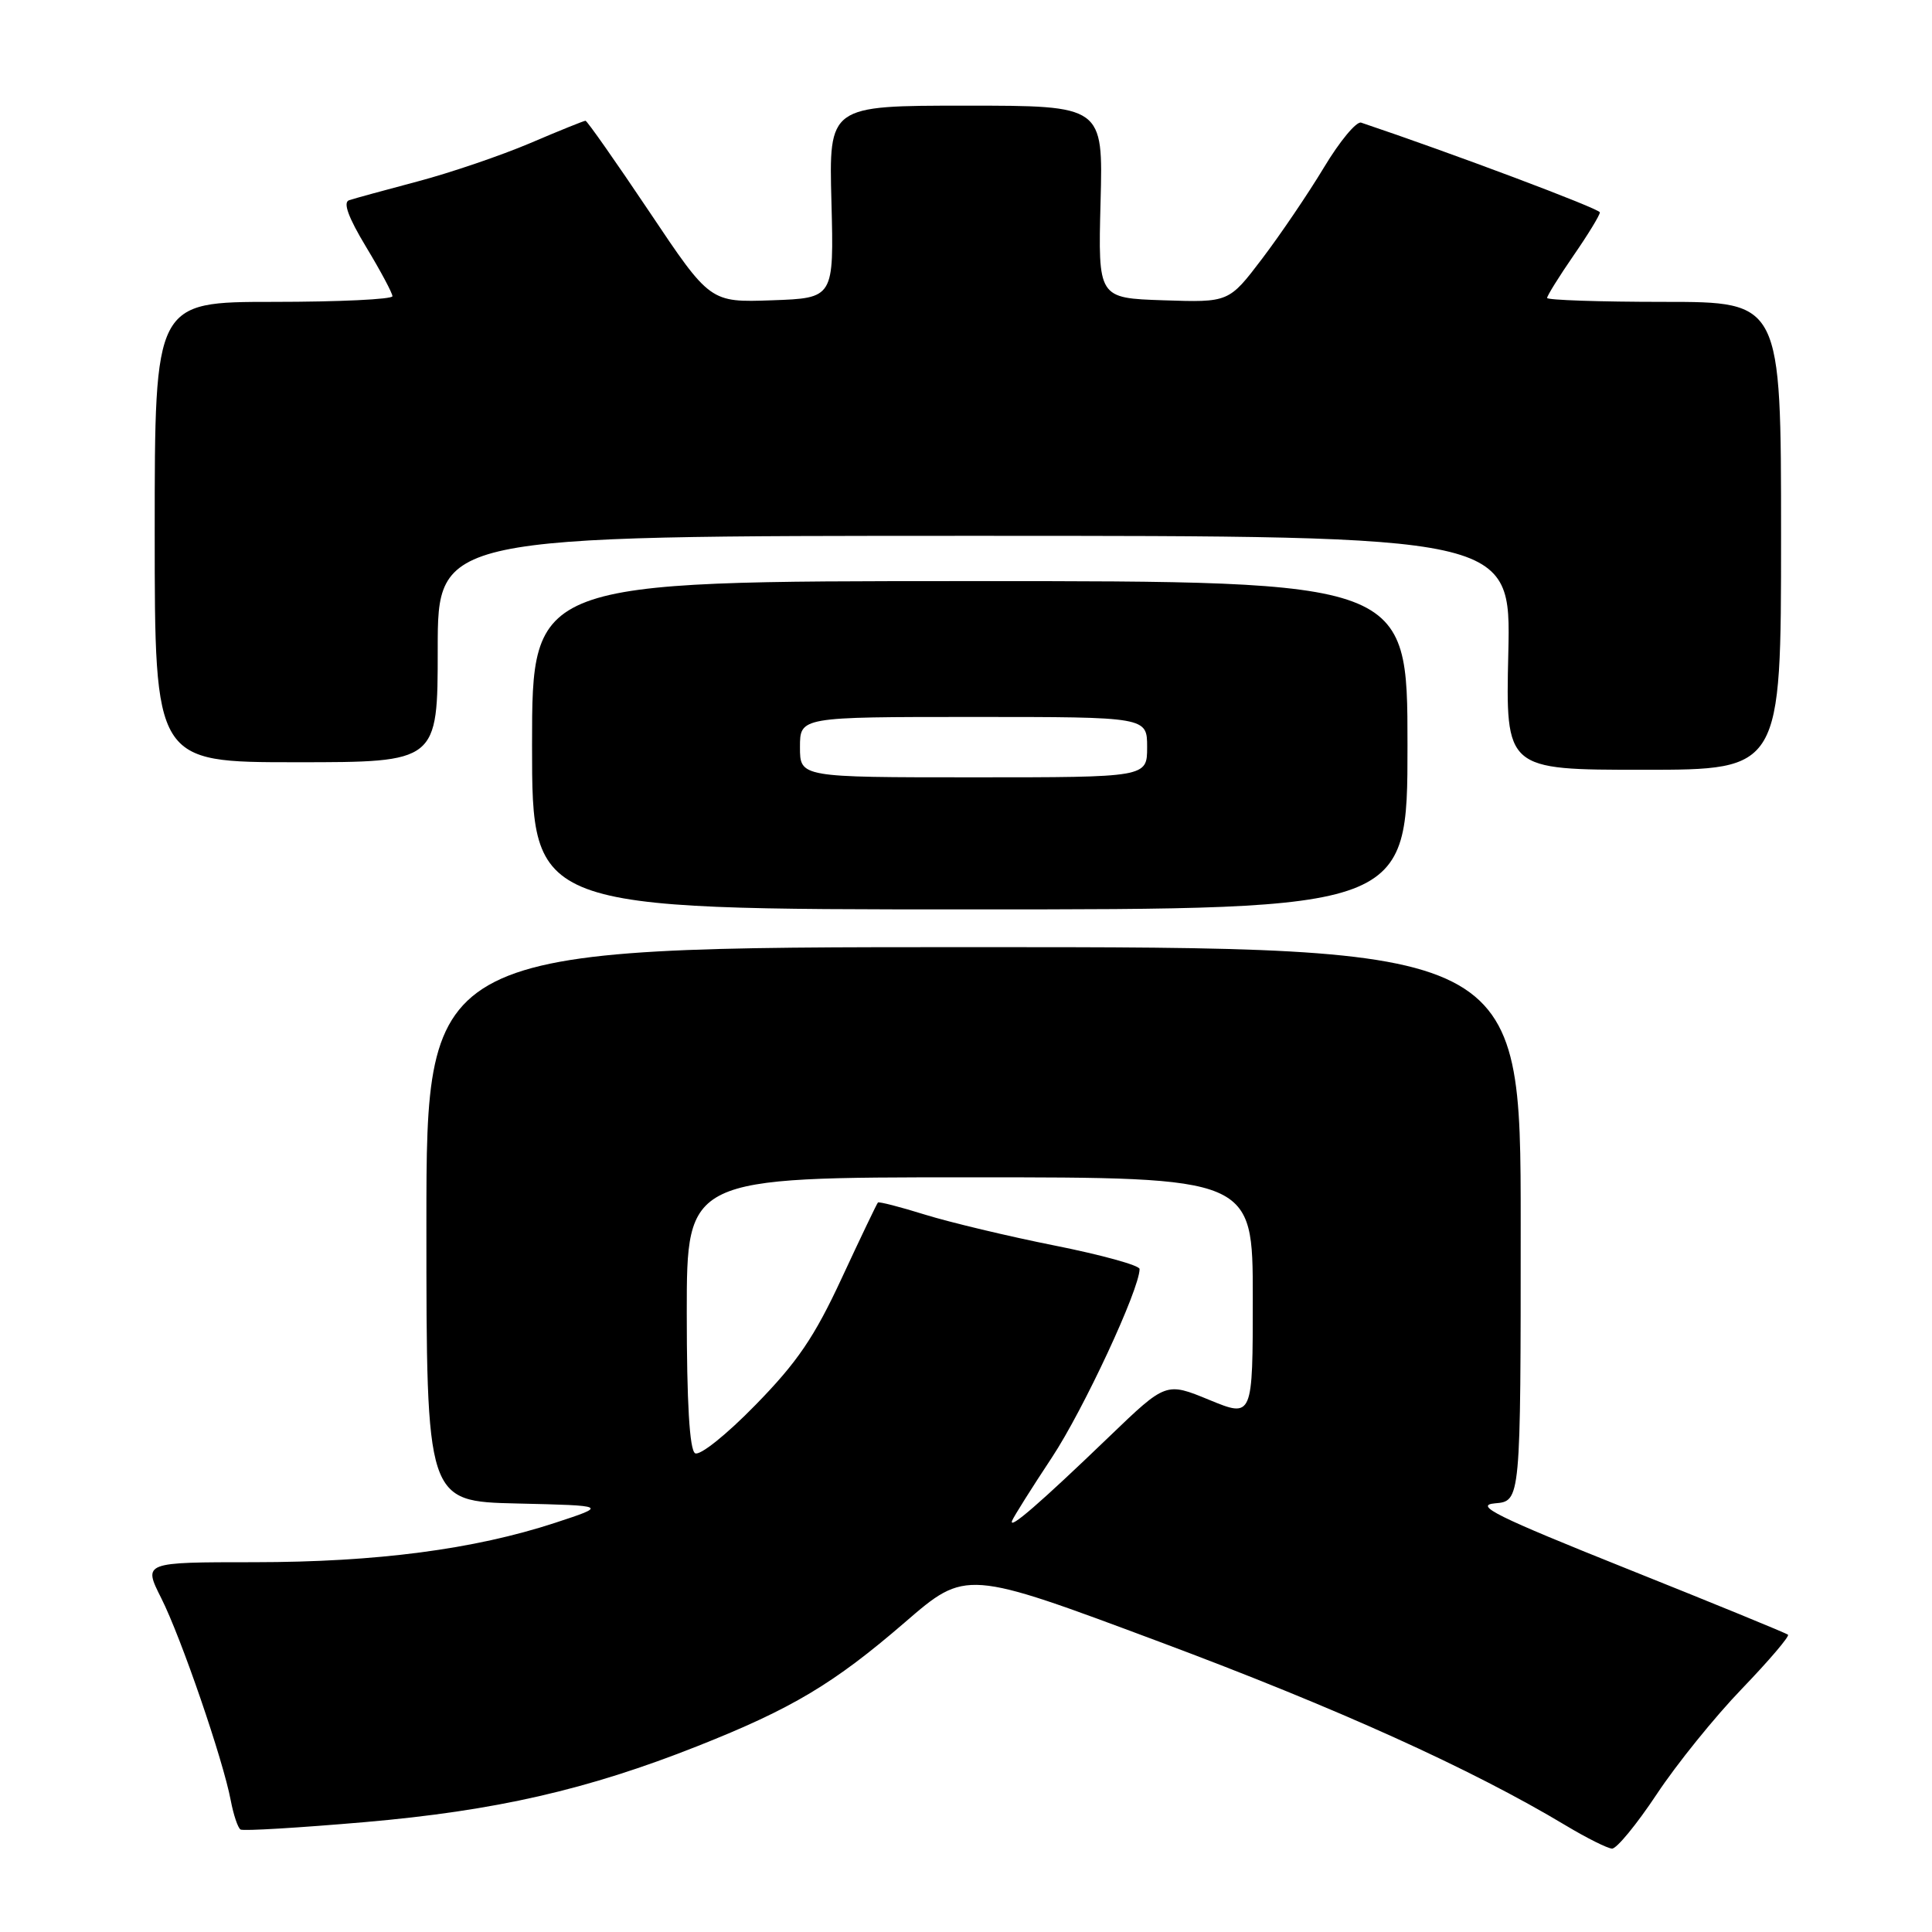 <?xml version="1.0" encoding="UTF-8" standalone="no"?>
<!DOCTYPE svg PUBLIC "-//W3C//DTD SVG 1.1//EN" "http://www.w3.org/Graphics/SVG/1.1/DTD/svg11.dtd" >
<svg xmlns="http://www.w3.org/2000/svg" xmlns:xlink="http://www.w3.org/1999/xlink" version="1.1" viewBox="0 0 256 256">
 <g >
 <path fill="currentColor"
d=" M 219.52 237.75 C 222.16 233.76 227.25 227.46 230.83 223.75 C 234.40 220.04 237.14 216.82 236.92 216.61 C 236.69 216.40 227.09 212.47 215.59 207.87 C 198.23 200.92 195.27 199.45 198.09 199.20 C 201.50 198.91 201.50 198.91 201.50 162.20 C 201.50 125.50 201.50 125.50 129.00 125.50 C 56.50 125.50 56.50 125.50 56.50 162.22 C 56.50 198.94 56.50 198.94 68.50 199.22 C 80.50 199.50 80.50 199.50 73.56 201.78 C 62.81 205.30 49.91 206.99 33.73 207.00 C 18.97 207.00 18.97 207.00 21.36 211.75 C 24.00 216.98 29.57 233.20 30.58 238.59 C 30.94 240.48 31.52 242.20 31.87 242.42 C 32.22 242.64 39.63 242.19 48.34 241.44 C 65.68 239.93 77.81 237.16 92.45 231.36 C 104.94 226.41 110.48 223.10 119.90 214.97 C 128.00 207.97 128.00 207.97 153.62 217.54 C 177.24 226.36 194.95 234.37 207.50 241.90 C 210.25 243.55 213.00 244.92 213.60 244.95 C 214.21 244.98 216.87 241.74 219.52 237.75 Z  M 186.50 98.75 C 186.50 77.00 186.50 77.00 128.50 77.00 C 70.50 77.00 70.50 77.00 70.50 98.75 C 70.50 120.50 70.50 120.50 128.50 120.50 C 186.50 120.50 186.50 120.50 186.50 98.75 Z  M 236.00 71.00 C 236.00 40.00 236.00 40.00 220.50 40.00 C 211.97 40.00 205.00 39.76 205.00 39.48 C 205.00 39.19 206.57 36.66 208.50 33.86 C 210.43 31.07 212.00 28.49 211.99 28.14 C 211.99 27.66 192.32 20.27 180.36 16.25 C 179.74 16.04 177.52 18.71 175.43 22.19 C 173.34 25.66 169.65 31.10 167.23 34.29 C 162.83 40.08 162.83 40.08 154.16 39.79 C 145.50 39.50 145.50 39.50 145.83 26.75 C 146.17 14.00 146.17 14.00 128.00 14.00 C 109.83 14.00 109.83 14.00 110.17 26.75 C 110.50 39.50 110.50 39.50 102.30 39.79 C 94.09 40.08 94.09 40.08 86.03 28.04 C 81.59 21.42 77.79 16.00 77.58 16.00 C 77.38 16.00 74.07 17.33 70.24 18.97 C 66.40 20.60 59.72 22.88 55.38 24.03 C 51.05 25.18 46.94 26.30 46.26 26.53 C 45.42 26.80 46.14 28.79 48.51 32.72 C 50.43 35.90 52.00 38.84 52.00 39.25 C 52.00 39.66 44.91 40.00 36.25 40.00 C 20.50 40.00 20.50 40.00 20.50 70.50 C 20.50 101.00 20.50 101.00 39.25 101.00 C 58.00 101.00 58.00 101.00 58.00 86.00 C 58.00 71.00 58.00 71.00 129.11 71.00 C 200.21 71.00 200.21 71.00 199.86 86.50 C 199.50 102.00 199.50 102.00 217.75 102.00 C 236.00 102.00 236.00 102.00 236.00 71.00 Z  M 134.11 201.50 C 134.33 200.95 136.70 197.18 139.38 193.13 C 143.57 186.79 151.00 170.82 151.00 168.15 C 151.00 167.67 145.95 166.28 139.79 165.05 C 133.62 163.82 125.88 161.97 122.58 160.95 C 119.28 159.92 116.47 159.20 116.33 159.34 C 116.19 159.48 114.03 163.99 111.54 169.35 C 107.91 177.18 105.64 180.51 100.10 186.17 C 96.23 190.14 92.71 192.94 92.10 192.56 C 91.37 192.11 91.00 185.87 91.00 173.94 C 91.00 156.00 91.00 156.00 128.50 156.00 C 166.00 156.00 166.00 156.00 166.00 171.93 C 166.00 187.86 166.00 187.86 160.25 185.50 C 154.50 183.13 154.50 183.13 147.00 190.34 C 137.84 199.15 133.60 202.83 134.11 201.50 Z  M 106.00 99.00 C 106.00 95.00 106.00 95.00 129.00 95.00 C 152.00 95.00 152.00 95.00 152.00 99.00 C 152.00 103.00 152.00 103.00 129.00 103.00 C 106.00 103.00 106.00 103.00 106.00 99.00 Z "/>
</g>
</svg>